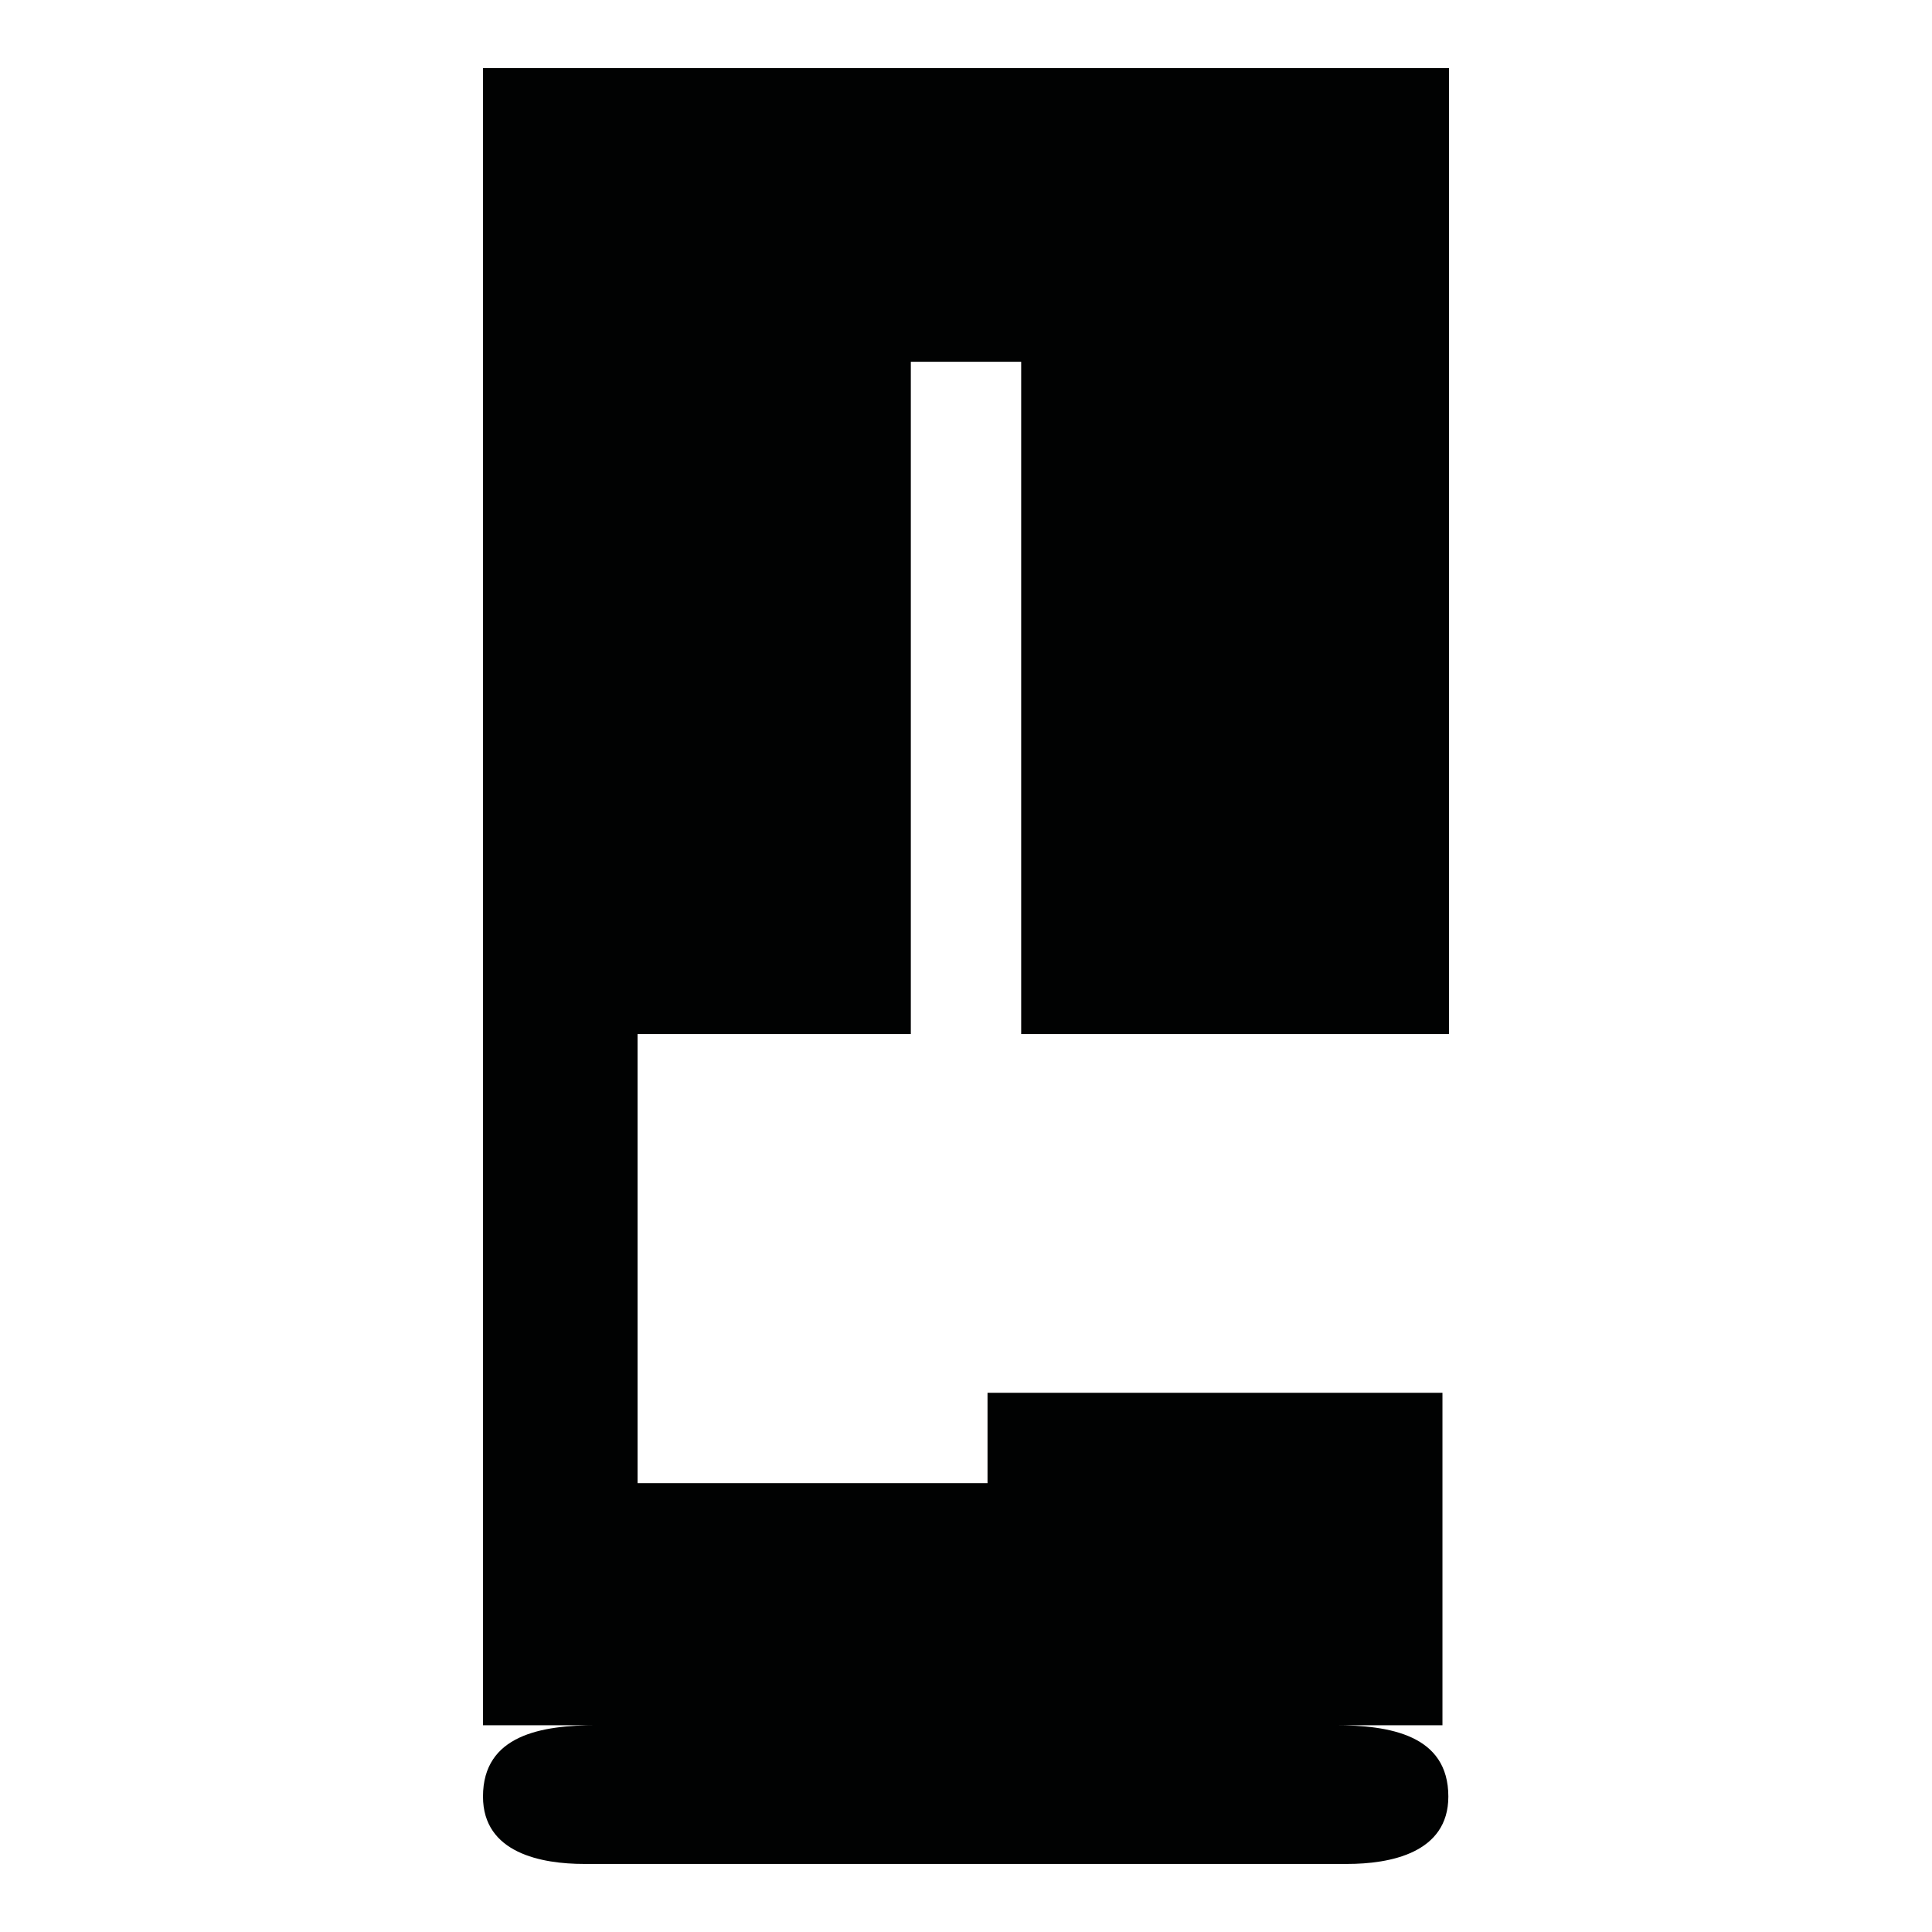 <?xml version="1.0" encoding="utf-8"?>
<!-- Generator: Adobe Illustrator 16.0.0, SVG Export Plug-In . SVG Version: 6.00 Build 0)  -->
<!DOCTYPE svg PUBLIC "-//W3C//DTD SVG 1.1//EN" "http://www.w3.org/Graphics/SVG/1.1/DTD/svg11.dtd">
<svg version="1.1" id="Calque_1" xmlns="http://www.w3.org/2000/svg" xmlns:xlink="http://www.w3.org/1999/xlink" x="0px" y="0px"
	 width="1190.551px" height="1190.551px" viewBox="0 0 1190.551 1190.551" enable-background="new 0 0 1190.551 1190.551"
	 xml:space="preserve">
<path fill="#010202" d="M892.916,637.217V41.937h-595.28v595.28v425.916h70.065h67.969v0.002
	c-13.826,0.004-53.084,0.014-67.969-0.002c-33.889-0.025-70.066,5.938-70.066,43.959c0,34.938,36.18,41.521,62.357,41.521
	c10.555,0,59.852,0,75.676,0c3.09,0,4.902,0,4.902,0c44.541,0,377.81,0,389.578,0c26.182,0,62.359-6.586,62.359-41.521
	c0.004-38.021-36.176-43.984-70.064-43.959c-16.961,0.02-338.195,0.002-381.869,0h381.869h66.438V858.26H608.535v55.713H392.884
	V637.217h168.393v-414.28h68v414.28H892.916z"/>
</svg>
